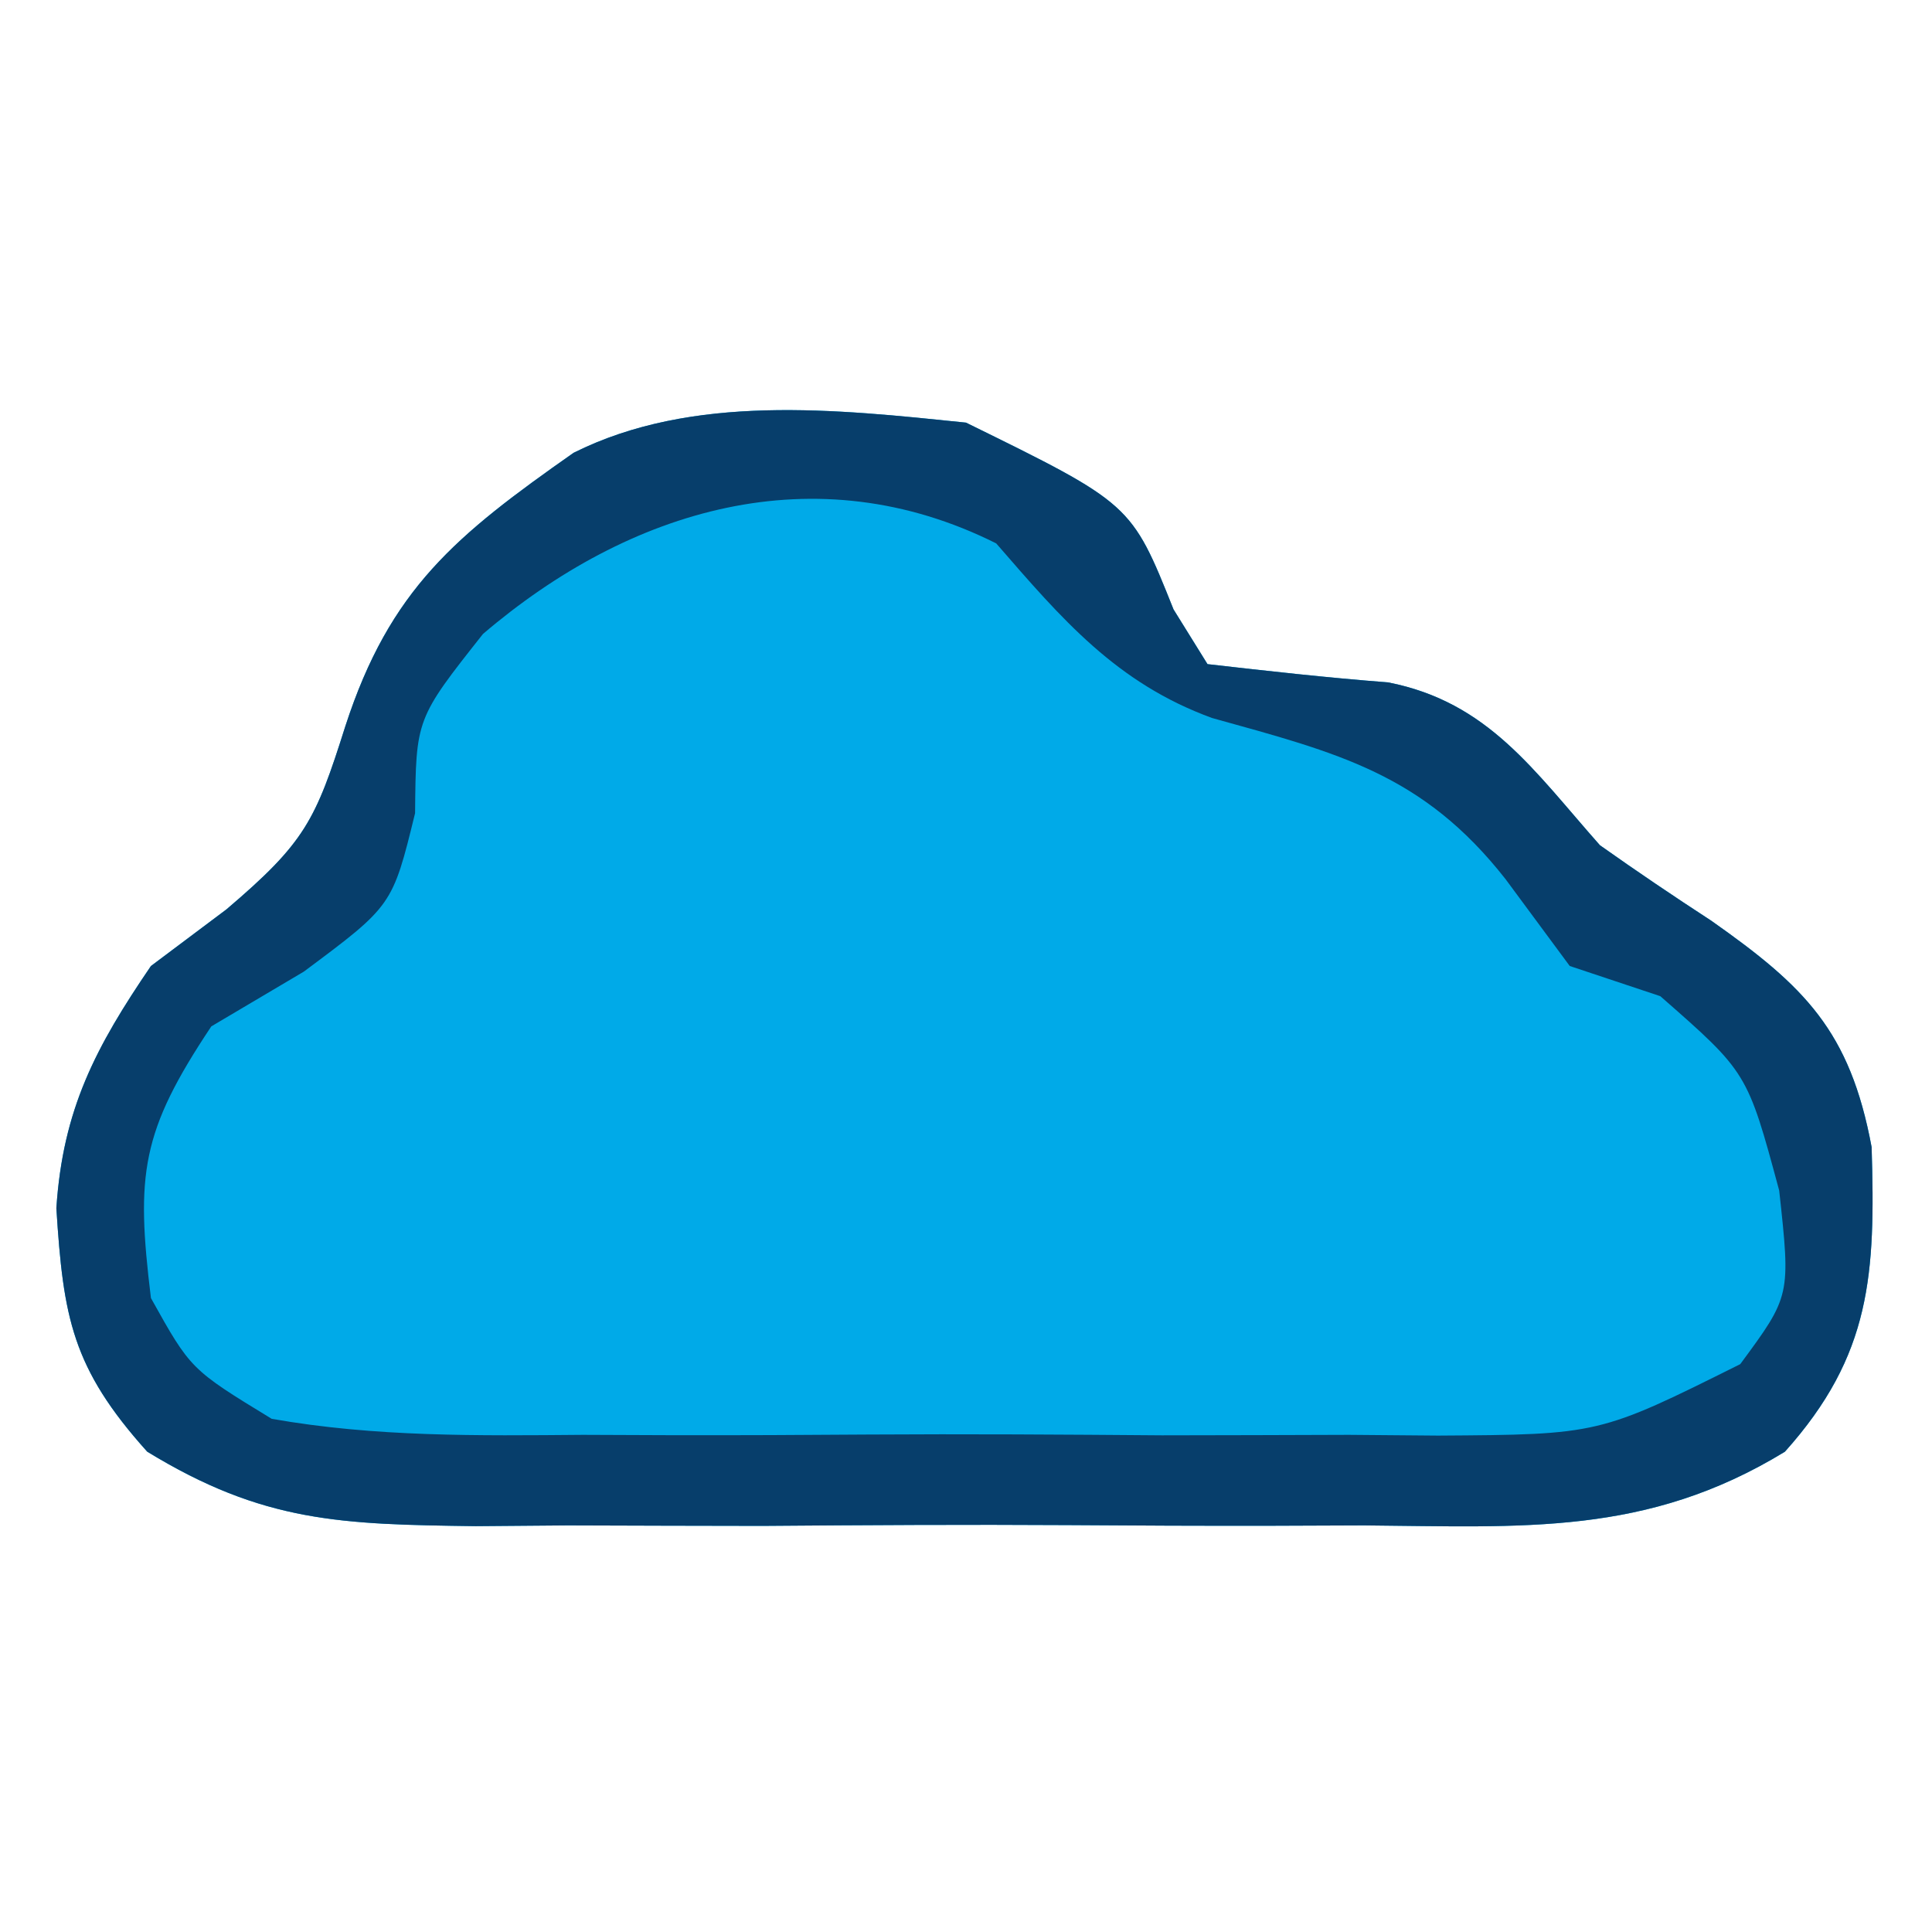 <?xml version="1.0" encoding="UTF-8"?>
<svg version="1.1" xmlns="http://www.w3.org/2000/svg" width="64" height="64">
<path d="M0 0 C5.476 2.69 5.476 2.69 6.875 6.188 C7.246 6.786 7.617 7.384 8 8 C9.992 8.229 11.985 8.451 13.984 8.605 C17.301 9.255 18.816 11.536 21 14 C22.212 14.858 23.443 15.69 24.688 16.5 C27.779 18.675 29.283 20.145 30 24 C30.126 28.188 30.002 30.882 27.127 34.09 C22.546 36.888 18.459 36.574 13.188 36.531 C11.618 36.537 11.618 36.537 10.016 36.543 C7.807 36.546 5.598 36.538 3.39 36.521 C0.012 36.5 -3.364 36.521 -6.742 36.547 C-8.891 36.544 -11.039 36.539 -13.188 36.531 C-14.7 36.543 -14.7 36.543 -16.243 36.556 C-20.682 36.497 -23.276 36.443 -27.125 34.087 C-29.616 31.314 -29.904 29.636 -30.133 26.023 C-29.918 22.747 -28.834 20.689 -27 18 C-26.175 17.381 -25.35 16.762 -24.5 16.125 C-21.888 13.905 -21.545 13.174 -20.562 10.062 C-19.082 5.502 -16.89 3.731 -13 1 C-9.053 -0.973 -4.302 -0.443 0 0 Z " fill="#00AAE8" transform="translate(32,14)"/>
<path d="M0 0 C5.476 2.69 5.476 2.69 6.875 6.188 C7.246 6.786 7.617 7.384 8 8 C9.992 8.229 11.985 8.451 13.984 8.605 C17.301 9.255 18.816 11.536 21 14 C22.212 14.858 23.443 15.69 24.688 16.5 C27.779 18.675 29.283 20.145 30 24 C30.126 28.188 30.002 30.882 27.127 34.09 C22.546 36.888 18.459 36.574 13.188 36.531 C11.618 36.537 11.618 36.537 10.016 36.543 C7.807 36.546 5.598 36.538 3.39 36.521 C0.012 36.5 -3.364 36.521 -6.742 36.547 C-8.891 36.544 -11.039 36.539 -13.188 36.531 C-14.7 36.543 -14.7 36.543 -16.243 36.556 C-20.682 36.497 -23.276 36.443 -27.125 34.087 C-29.616 31.314 -29.904 29.636 -30.133 26.023 C-29.918 22.747 -28.834 20.689 -27 18 C-26.175 17.381 -25.35 16.762 -24.5 16.125 C-21.888 13.905 -21.545 13.174 -20.562 10.062 C-19.082 5.502 -16.89 3.731 -13 1 C-9.053 -0.973 -4.302 -0.443 0 0 Z M-16 7 C-18.222 9.81 -18.222 9.81 -18.25 12.938 C-19 16 -19 16 -21.938 18.188 C-23.453 19.085 -23.453 19.085 -25 20 C-27.327 23.491 -27.503 24.892 -27 29 C-25.683 31.363 -25.683 31.363 -23 33 C-19.566 33.606 -16.167 33.56 -12.688 33.531 C-11.179 33.537 -11.179 33.537 -9.639 33.543 C-7.514 33.546 -5.39 33.538 -3.265 33.521 C-0.012 33.5 3.239 33.521 6.492 33.547 C8.557 33.544 10.622 33.539 12.688 33.531 C14.147 33.543 14.147 33.543 15.636 33.556 C20.972 33.522 20.972 33.522 25.648 31.189 C27.319 28.923 27.319 28.923 26.938 25.438 C25.883 21.525 25.883 21.525 23 19 C22.01 18.67 21.02 18.34 20 18 C19.299 17.051 18.598 16.102 17.875 15.125 C15.137 11.632 12.32 10.943 8.152 9.785 C4.979 8.627 3.179 6.51 1 4 C-4.995 1.002 -11.143 2.854 -16 7 Z " fill="#073E6B" transform="translate(32,14)"/>
</svg>
